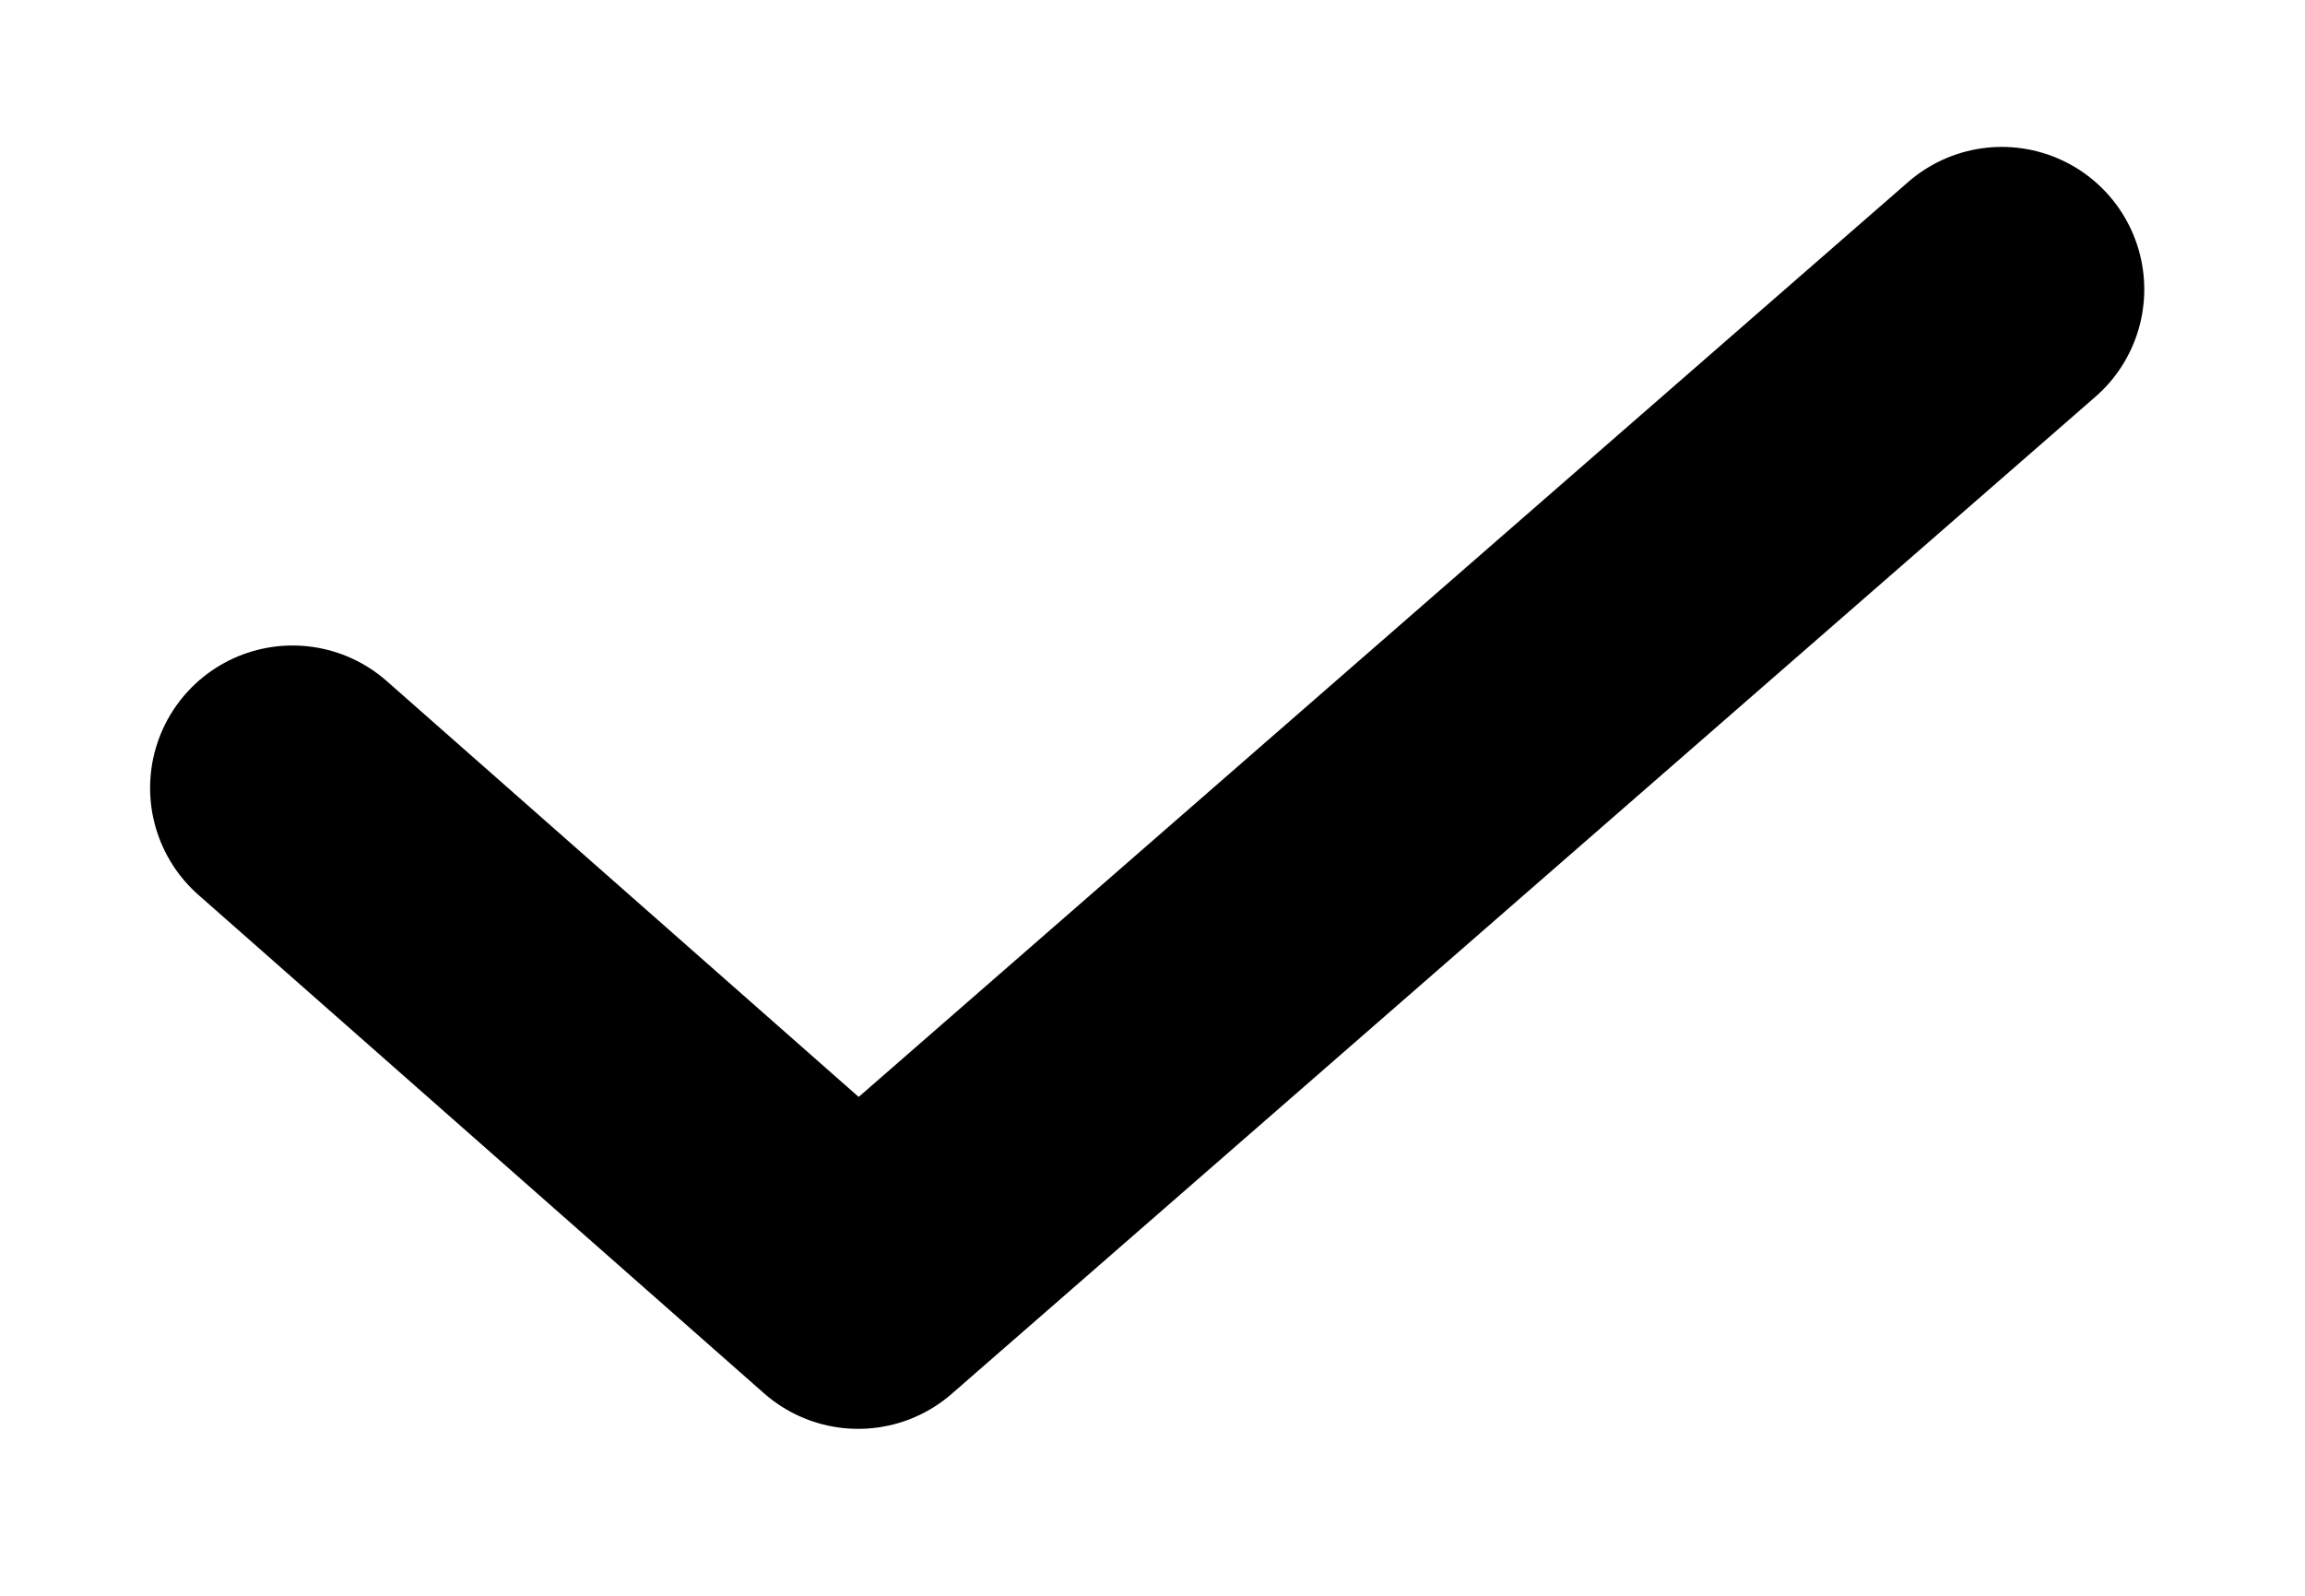 <svg width="13" height="9" viewBox="0 0 13 9" fill="none" xmlns="http://www.w3.org/2000/svg">
<path d="M1.65 4.444L4.84 7.255L11.29 1.632" stroke="currentColor" stroke-width="1.607" stroke-linecap="round" stroke-linejoin="round"/>
</svg>
